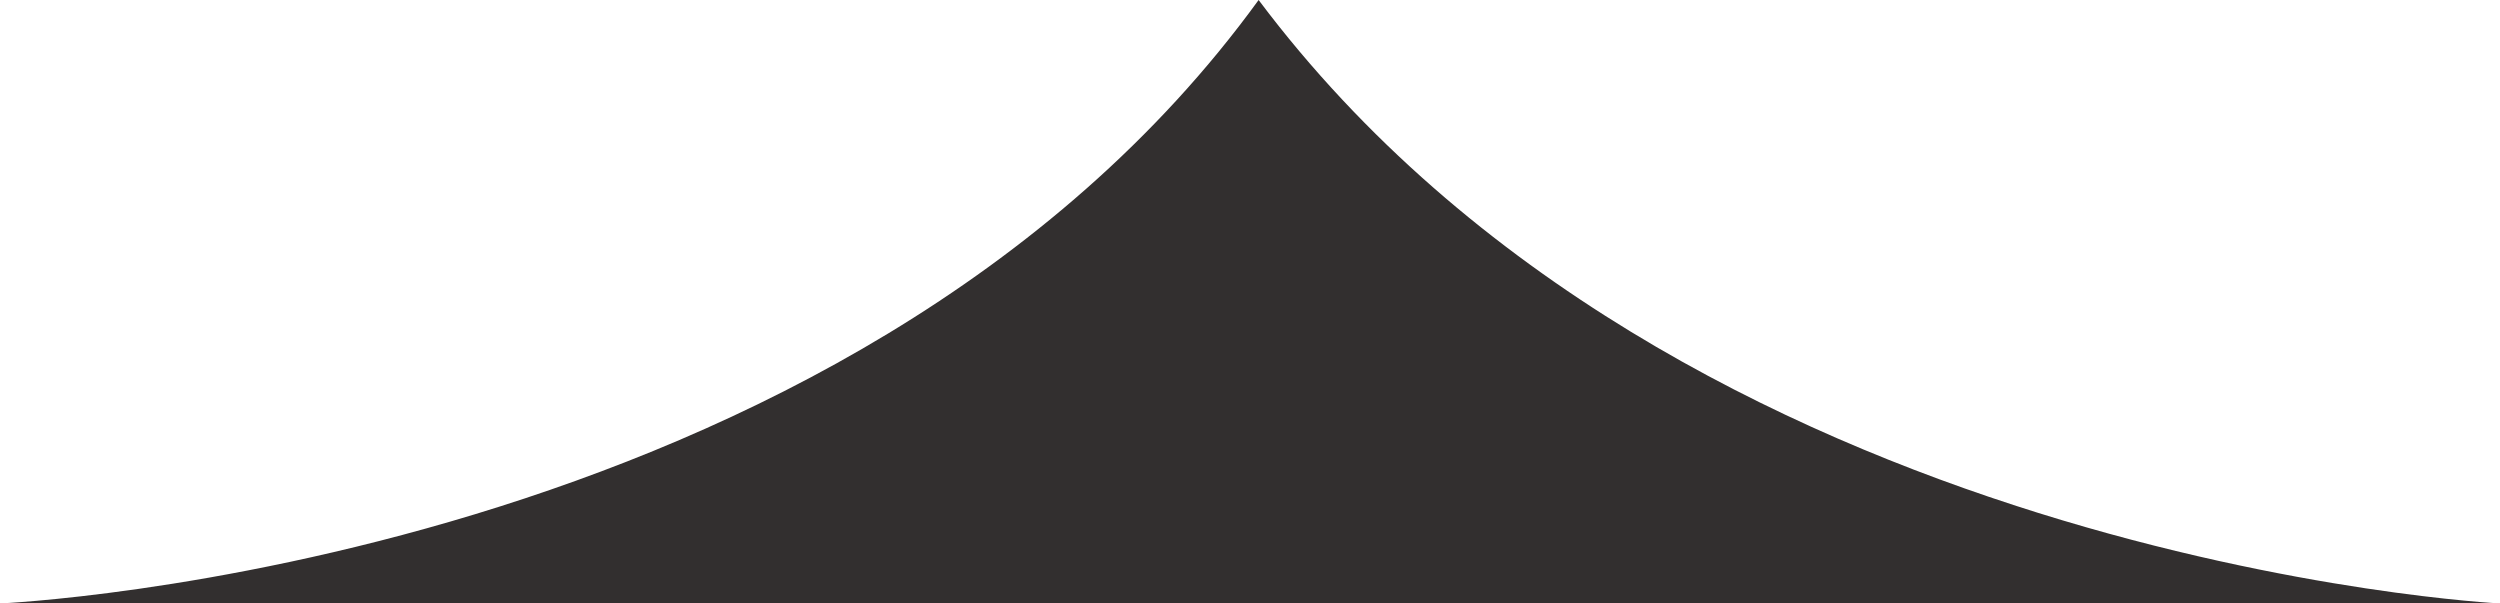 <svg id="Layer_1" data-name="Layer 1" xmlns="http://www.w3.org/2000/svg" viewBox="0 0 145 35"><defs><style>.cls-1{fill:#322f2f;}</style></defs><title>Artboard 1</title><path id="Path" class="cls-1" d="M145,35H0S49.13,32.87,73,0C97.5,32.64,145,35,145,35Z"/></svg>